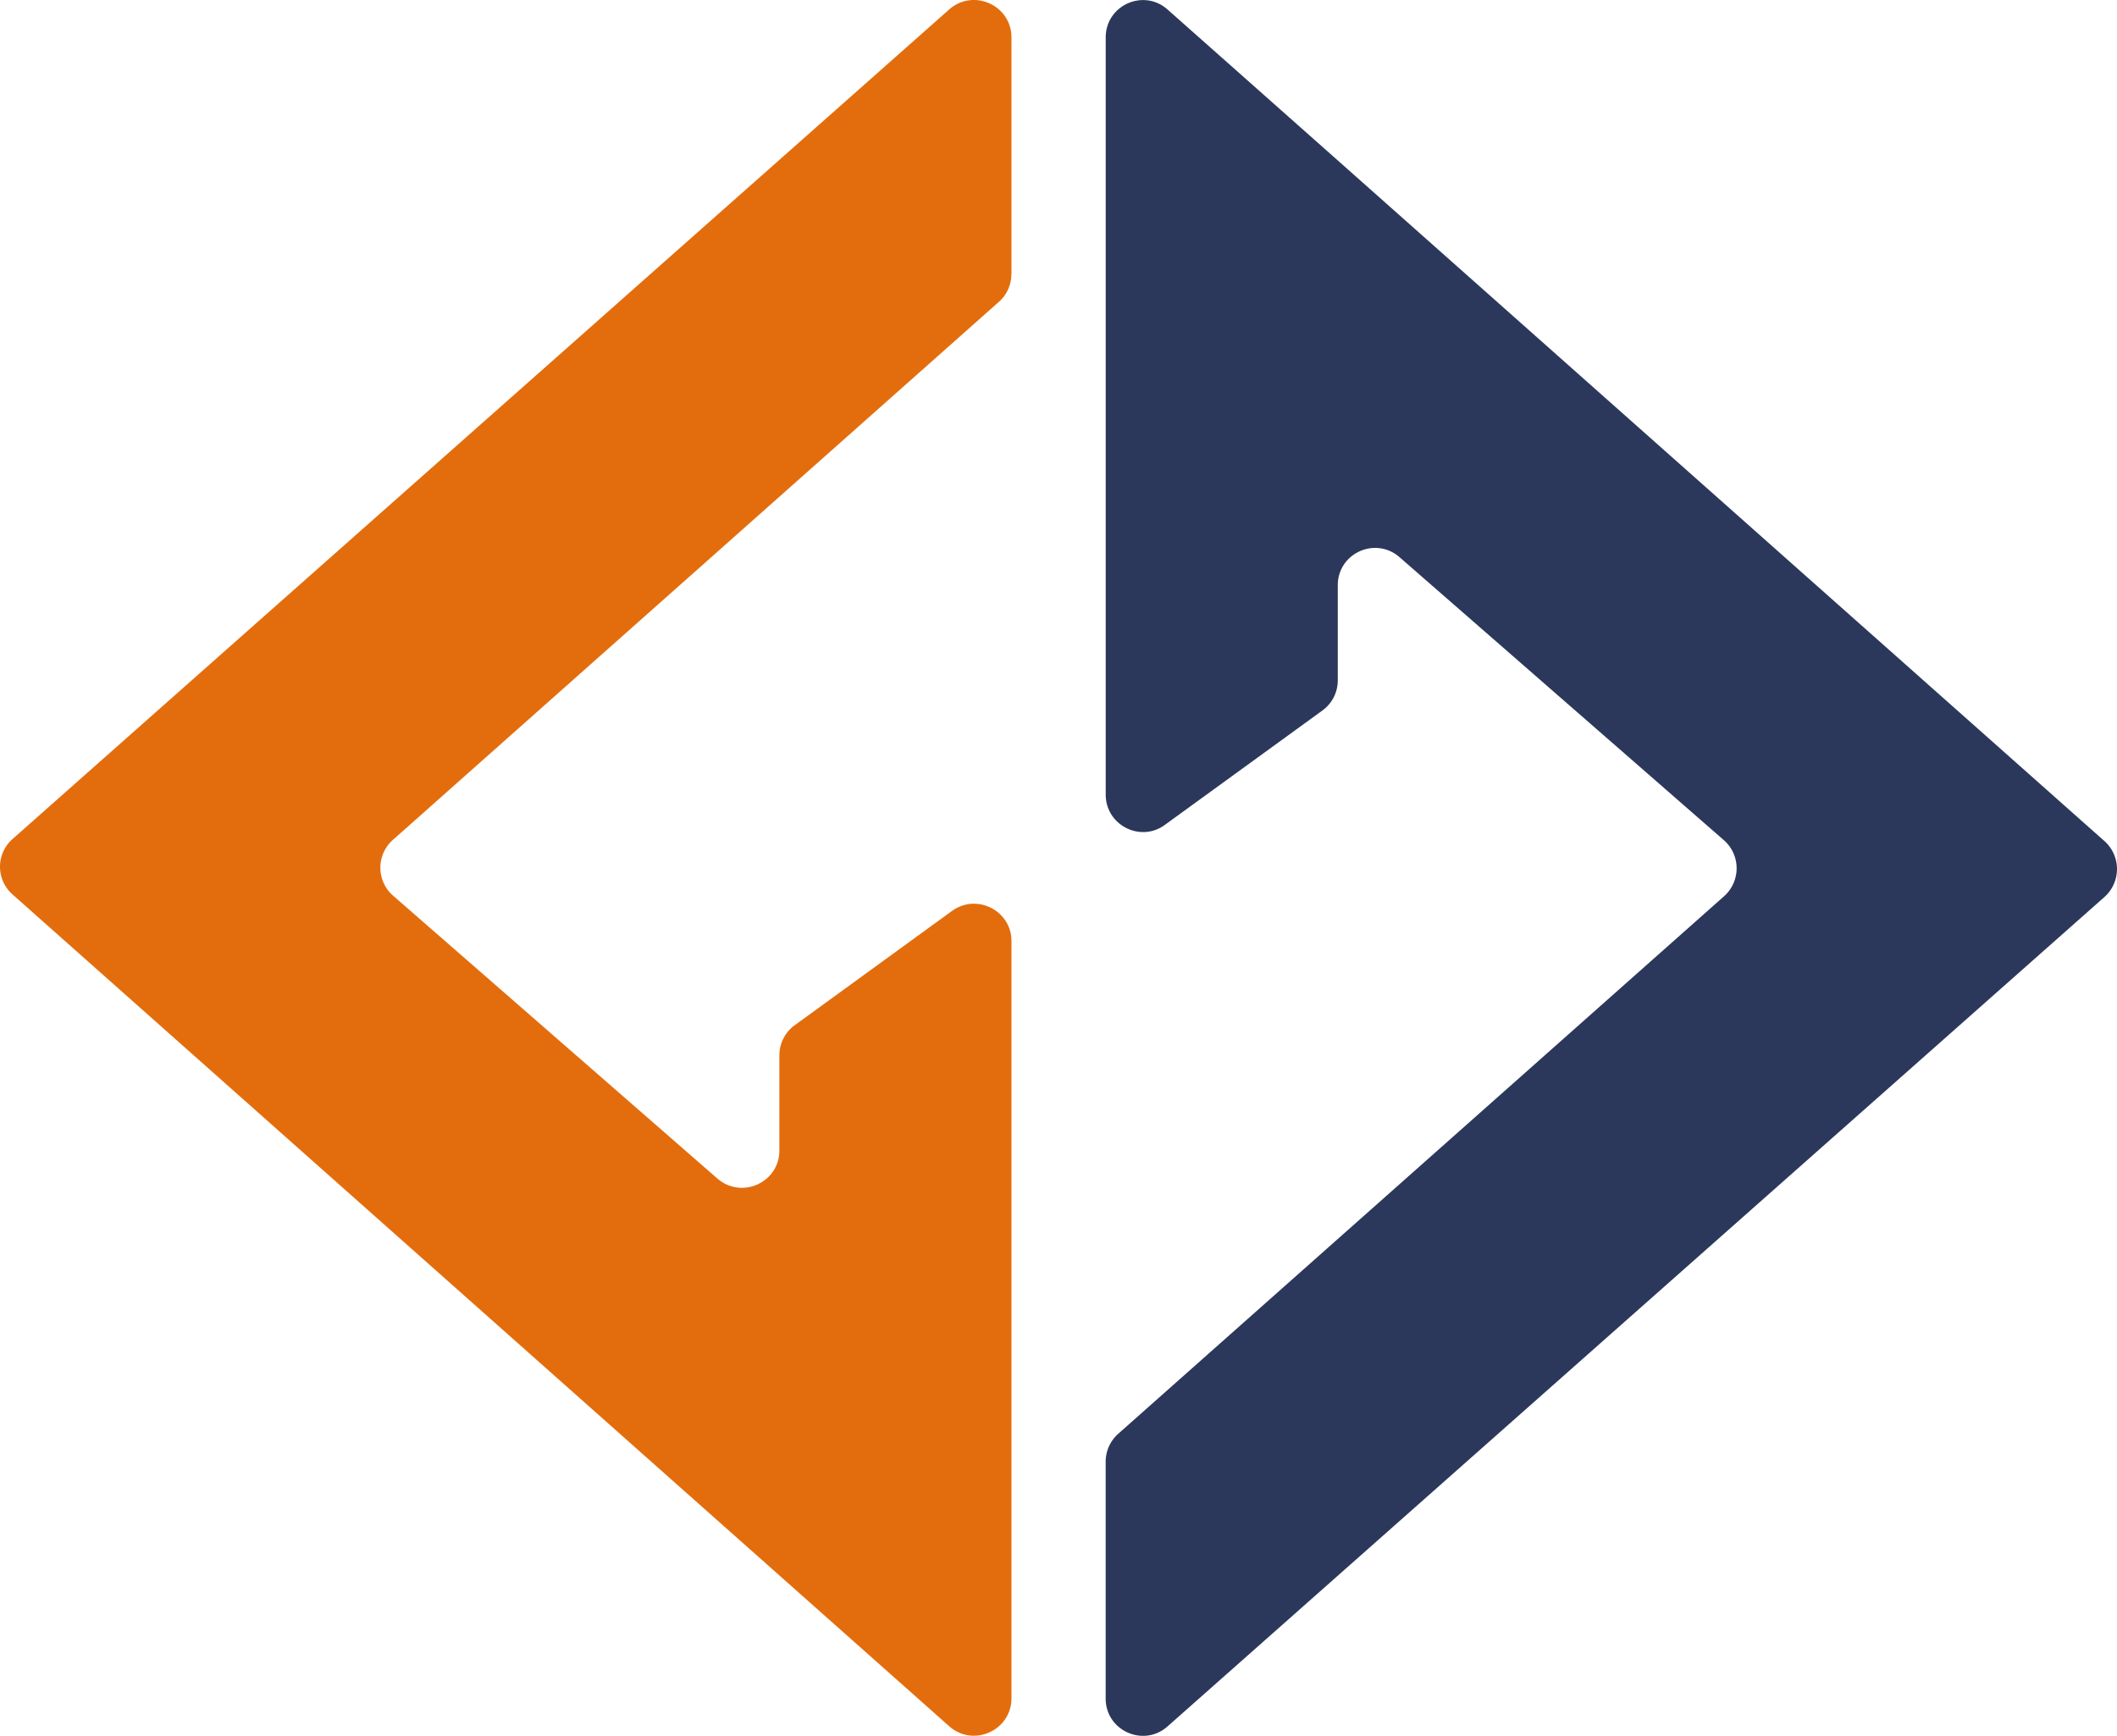 <svg xmlns="http://www.w3.org/2000/svg" viewBox="0 0 1182.71 969.73"><defs><style>.cls-1{fill:#e36d0d;}.cls-1,.cls-2{fill-rule:evenodd;}.cls-2{fill:#2b385b;}</style></defs><g id="Camada_2" data-name="Camada 2"><g id="Camada_1-2" data-name="Camada 1"><path class="cls-1" d="M565.08,153.12V20.92c0-18-21.27-27.54-34.75-15.67L7.07,468.66a20.62,20.62,0,0,0,0,31.09L530.33,964.41c13.48,11.88,34.75,2.32,34.75-15.67v-423c0-17-19.33-26.82-33.15-16.89L444,572.73a20.8,20.8,0,0,0-8.59,16.89v53.11c0,17.86-21,27.42-34.62,15.67l-181.15-158a20.75,20.75,0,0,1-.13-31.21L558,168.67a20.43,20.43,0,0,0,7-15.55Z"/><path class="cls-2" d="M747.36,89.61l-95-84.23c-13.44-12-34.63-2.45-34.63,15.54v423c0,17,19.34,26.95,33.06,16.89l88-63.89a20.76,20.76,0,0,0,8.59-16.77V326.94c0-17.86,21-27.42,34.5-15.67L963,469.29a20.89,20.89,0,0,1,.25,31.34L624.71,801a20.91,20.91,0,0,0-7,15.54V948.87c0,18,21.19,27.51,34.63,15.54l523.38-463.32a20.92,20.92,0,0,0,0-31.2Z"/></g></g></svg>